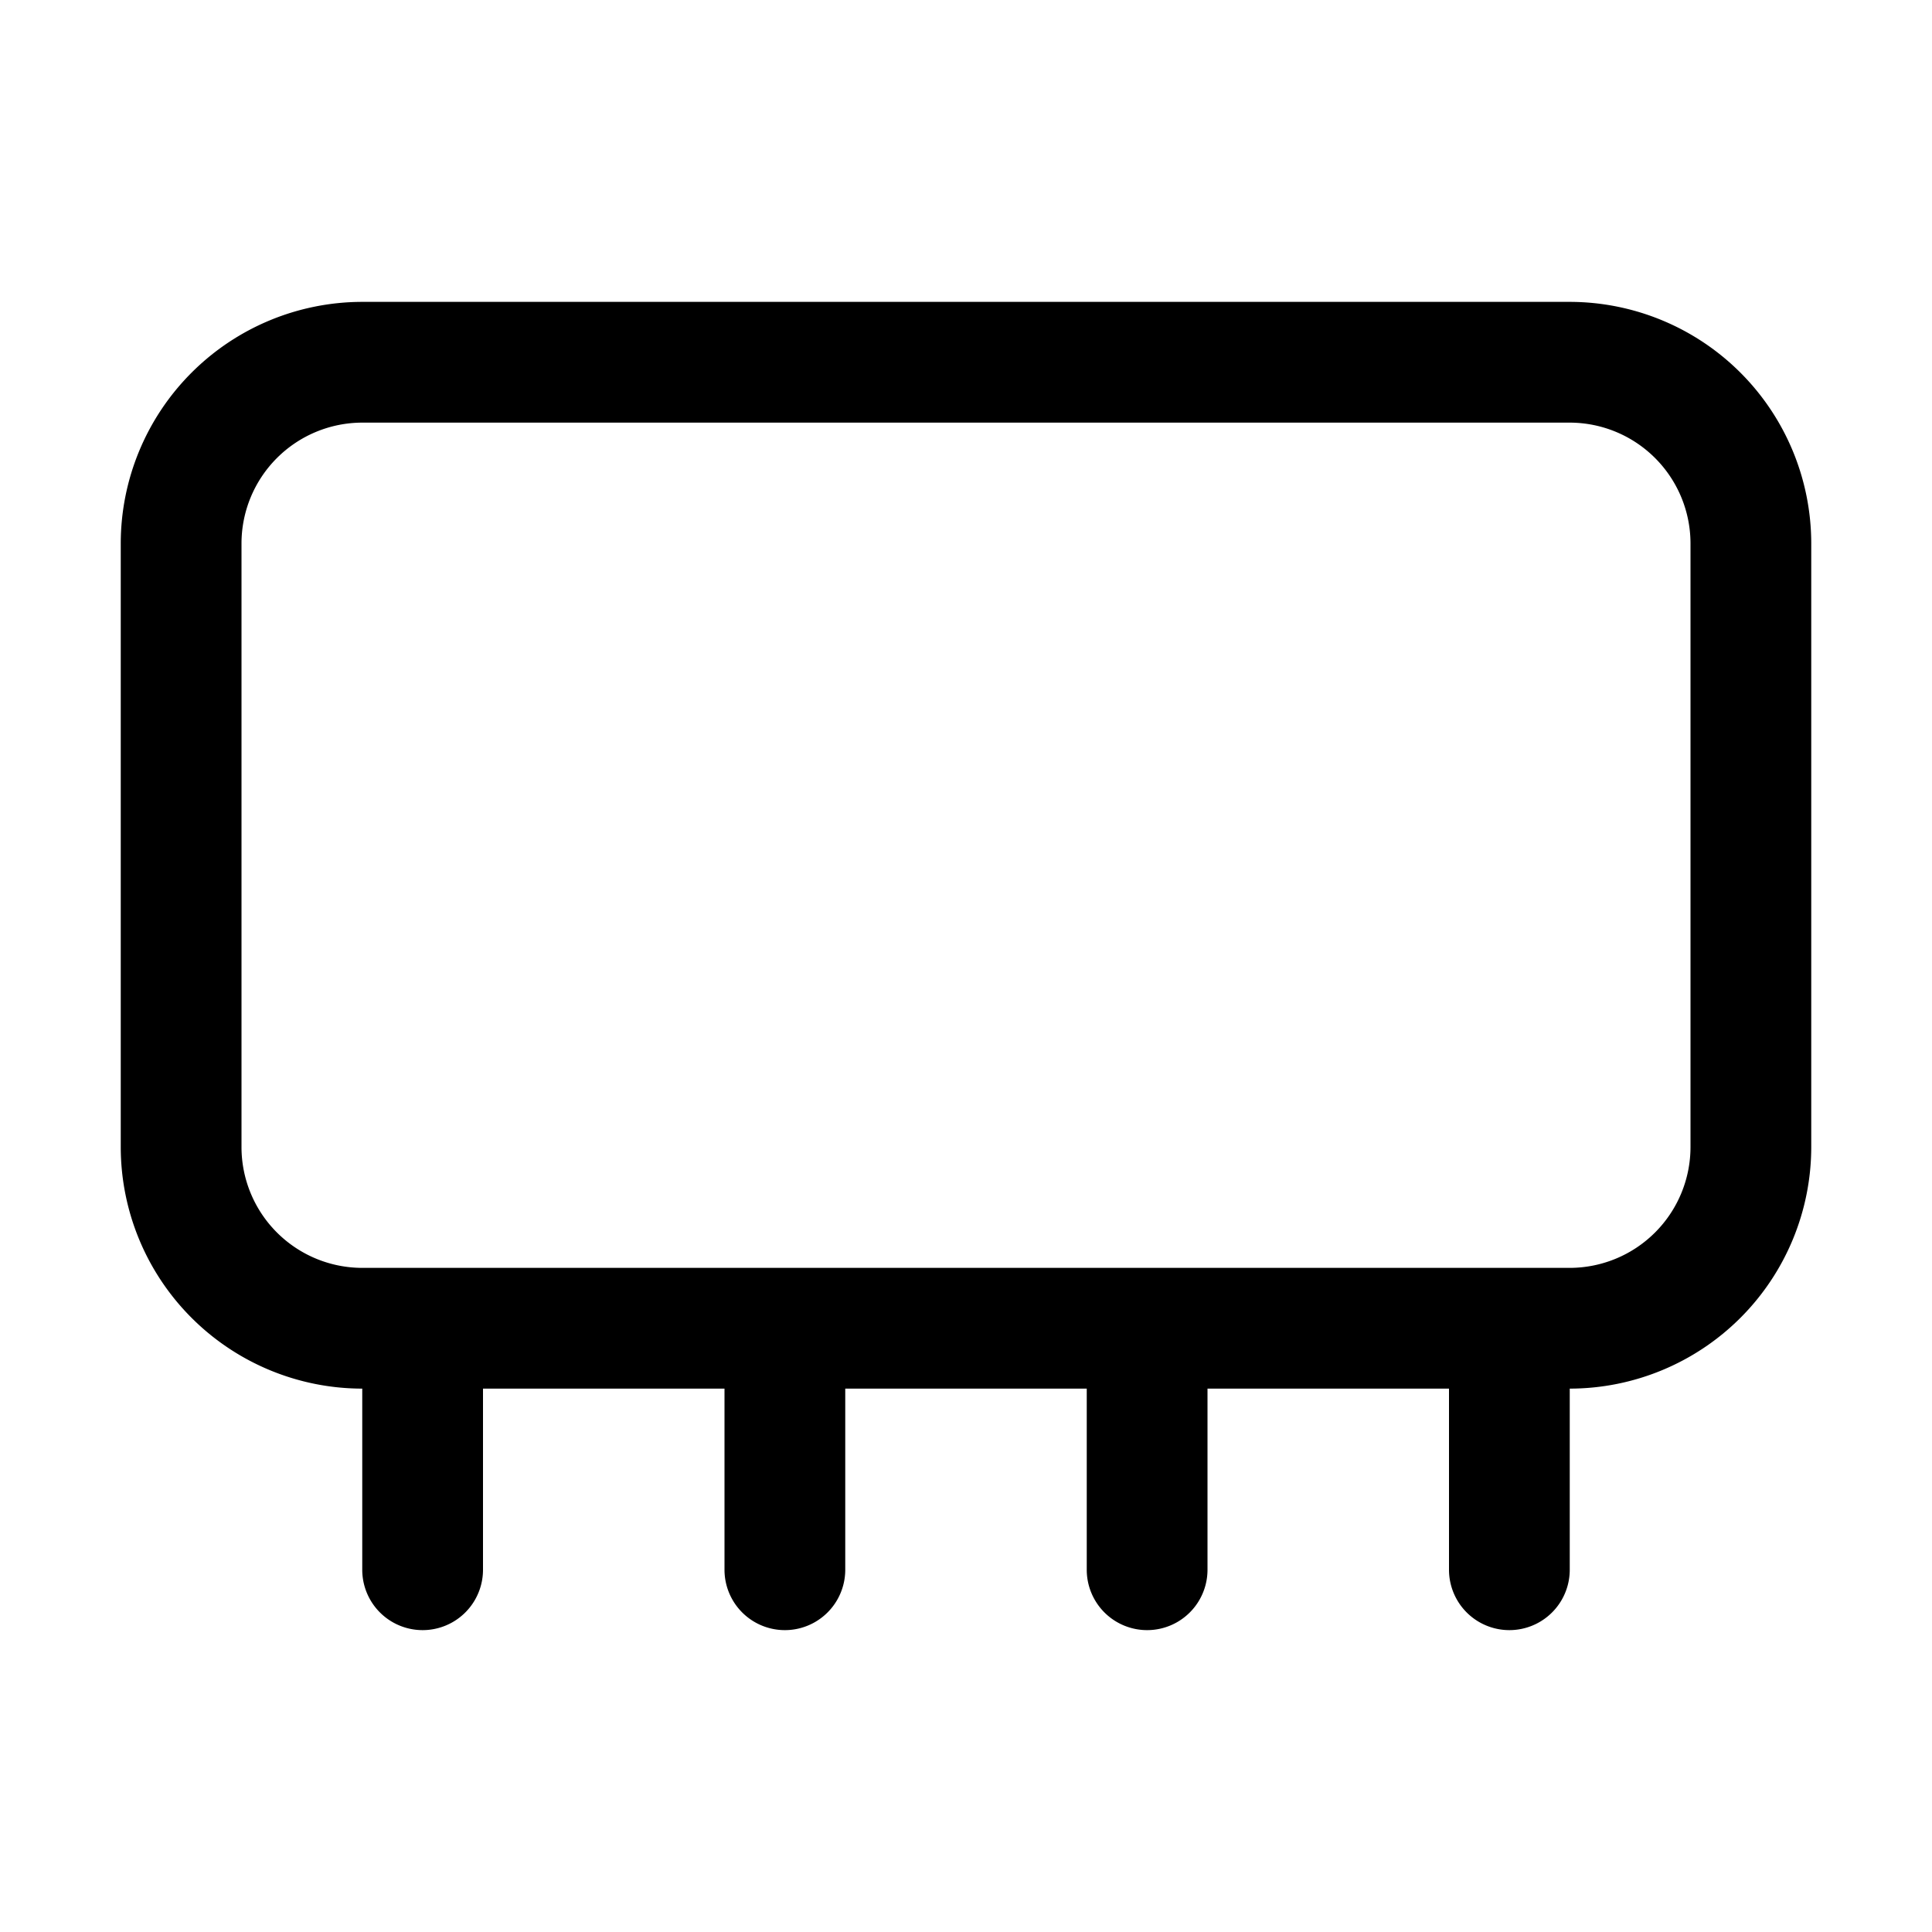<svg xmlns="http://www.w3.org/2000/svg" width="32" height="32" viewBox="0 0 32 32"><path d="M26 5H6a4.004 4.004 0 0 0-4 4v10a4.004 4.004 0 0 0 4 4v3a1 1 0 1 0 2 0v-3h4v3a1 1 0 0 0 2 0v-3h4v3a1 1 0 0 0 2 0v-3h4v3a1 1 0 0 0 2 0v-3a4.004 4.004 0 0 0 4-4V9a4.004 4.004 0 0 0-4-4Zm2 14a2.003 2.003 0 0 1-2 2H6a2.002 2.002 0 0 1-2-2V9a2.003 2.003 0 0 1 2-2h20a2.003 2.003 0 0 1 2 2v10Z"/></svg>